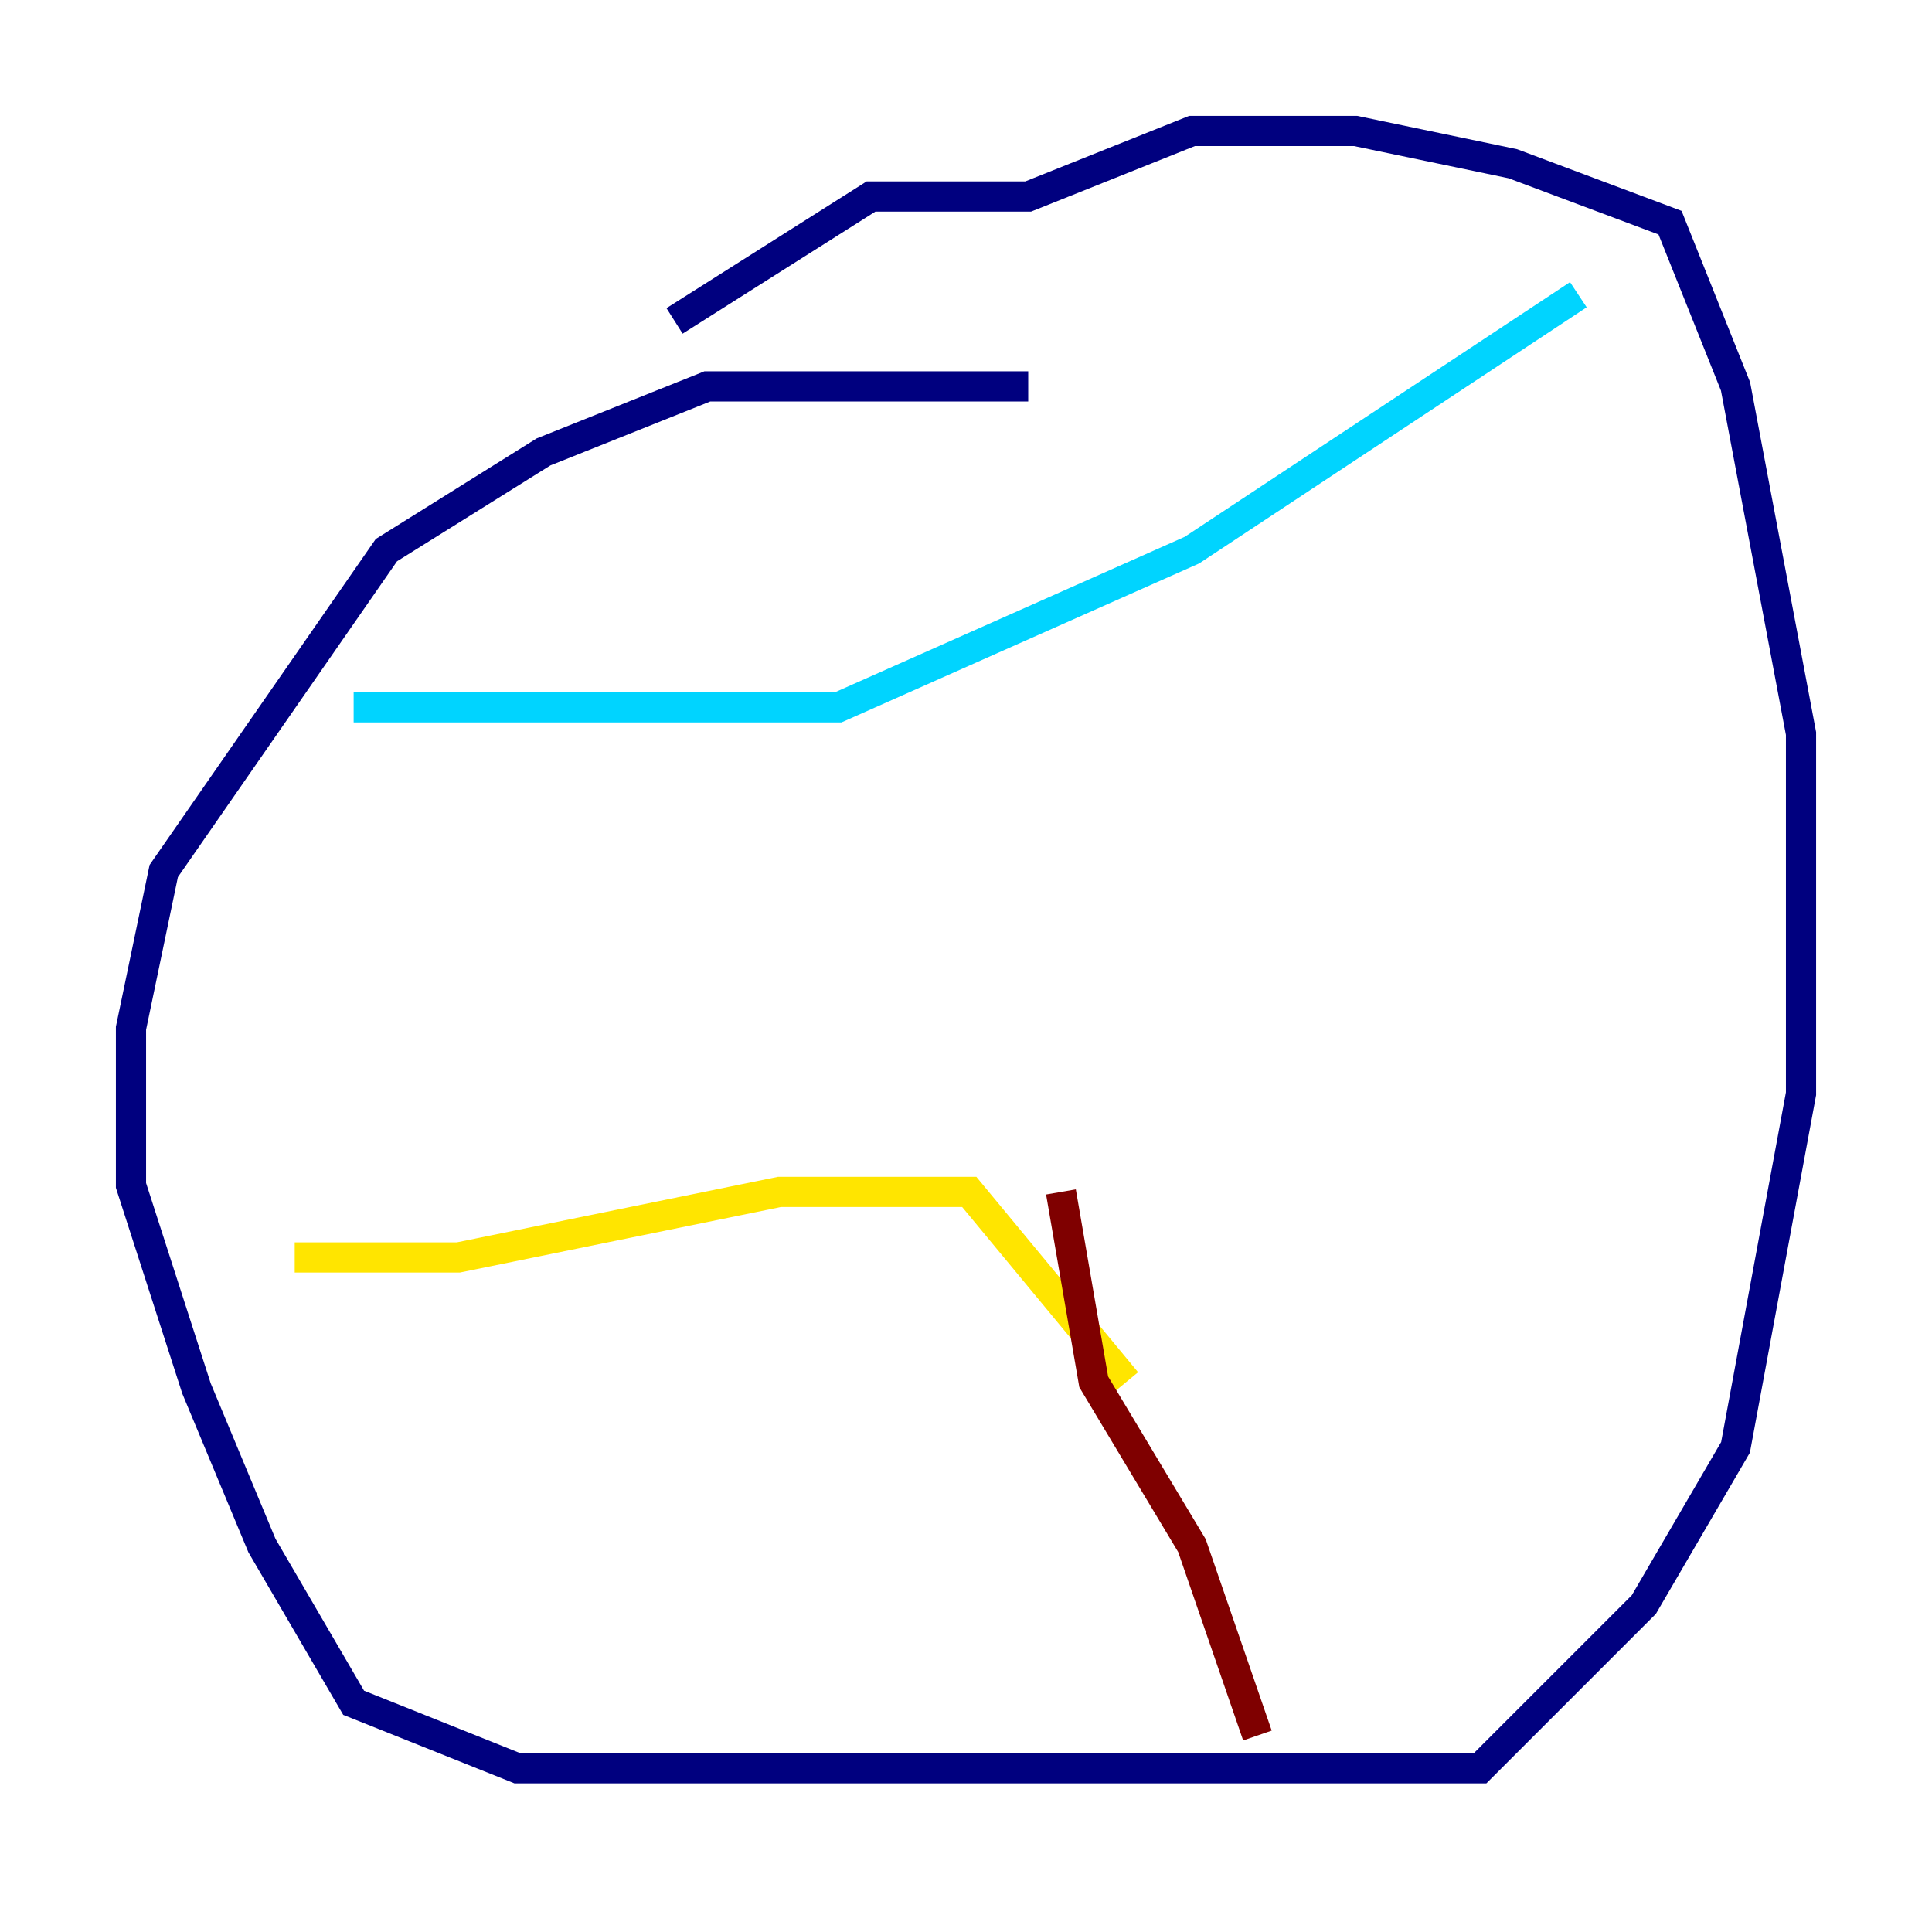 <?xml version="1.0" encoding="utf-8" ?>
<svg baseProfile="tiny" height="128" version="1.2" viewBox="0,0,128,128" width="128" xmlns="http://www.w3.org/2000/svg" xmlns:ev="http://www.w3.org/2001/xml-events" xmlns:xlink="http://www.w3.org/1999/xlink"><defs /><polyline fill="none" points="68.122,25.6 46.861,25.6 36.014,29.939 25.6,36.447 10.848,57.709 8.678,68.122 8.678,78.536 13.017,91.986 17.356,102.4 23.43,112.814 34.278,117.153 98.061,117.153 108.909,106.305 114.983,95.891 119.322,72.461 119.322,48.597 114.983,25.6 110.644,14.752 100.231,10.848 89.817,8.678 78.969,8.678 68.122,13.017 57.709,13.017 44.691,21.261" stroke="#00007f" stroke-width="2" /><polyline fill="none" points="23.43,46.861 55.539,46.861 78.969,36.447 104.57,19.525" stroke="#00d4ff" stroke-width="2" /><polyline fill="none" points="19.525,83.308 30.373,83.308 51.634,78.969 64.217,78.969 74.63,91.552" stroke="#ffe500" stroke-width="2" /><polyline fill="none" points="70.291,78.969 72.461,91.552 78.969,102.4 83.308,114.983" stroke="#7f0000" stroke-width="2" /></svg>